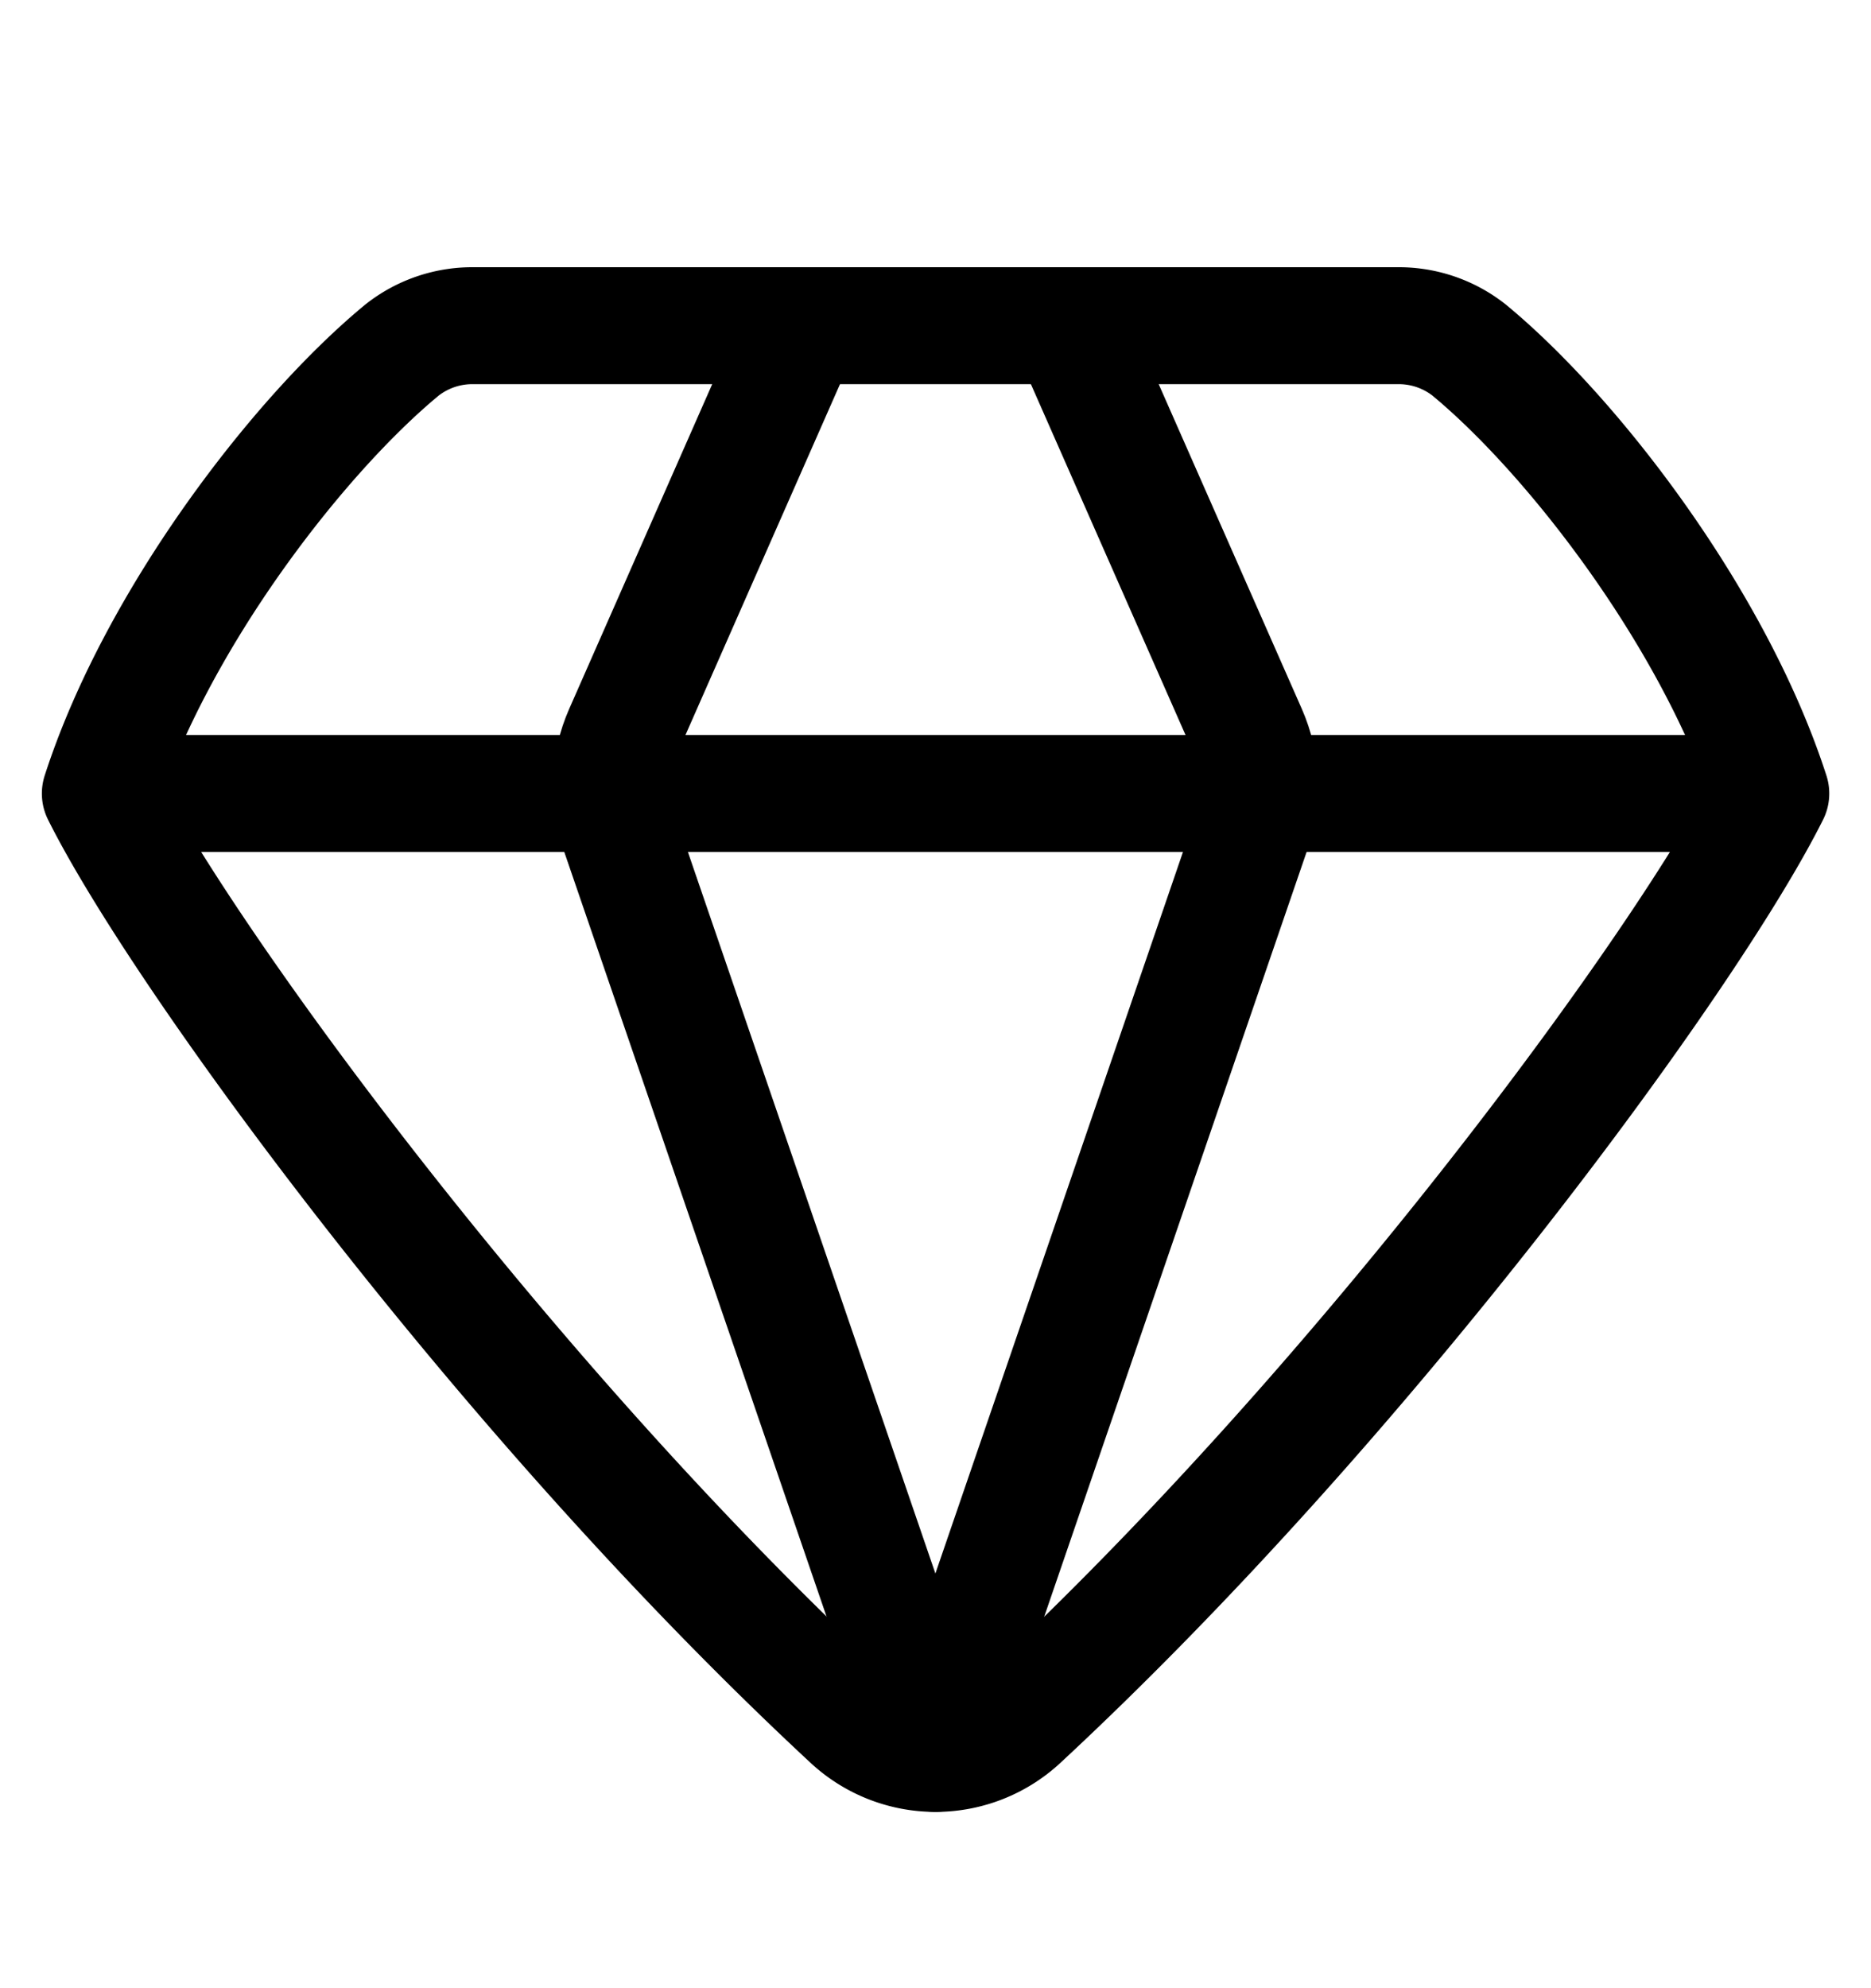 <svg fill="none" xmlns="http://www.w3.org/2000/svg" viewBox="0 0 16 17"><path d="M3.438 2.993c-.885.73-2.098 2.3-2.58 3.792.703 1.408 3.471 5.189 6.412 7.92a1.07 1.07 0 001.46 0c2.941-2.731 5.71-6.512 6.413-7.92-.482-1.492-1.696-3.062-2.58-3.792a.972.972 0 00-.623-.208H4.06a.971.971 0 00-.622.208zM.863 6.785h14.273" stroke="currentColor" stroke-linecap="round" stroke-linejoin="round"/><path d="M6.857 2.785L5.325 6.263c-.116.263-.129.56-.036.832l2.709 7.897M9.142 2.785l1.533 3.478c.116.263.128.56.035.832L8 14.992" stroke="currentColor" stroke-linecap="round" stroke-linejoin="round"/></svg>